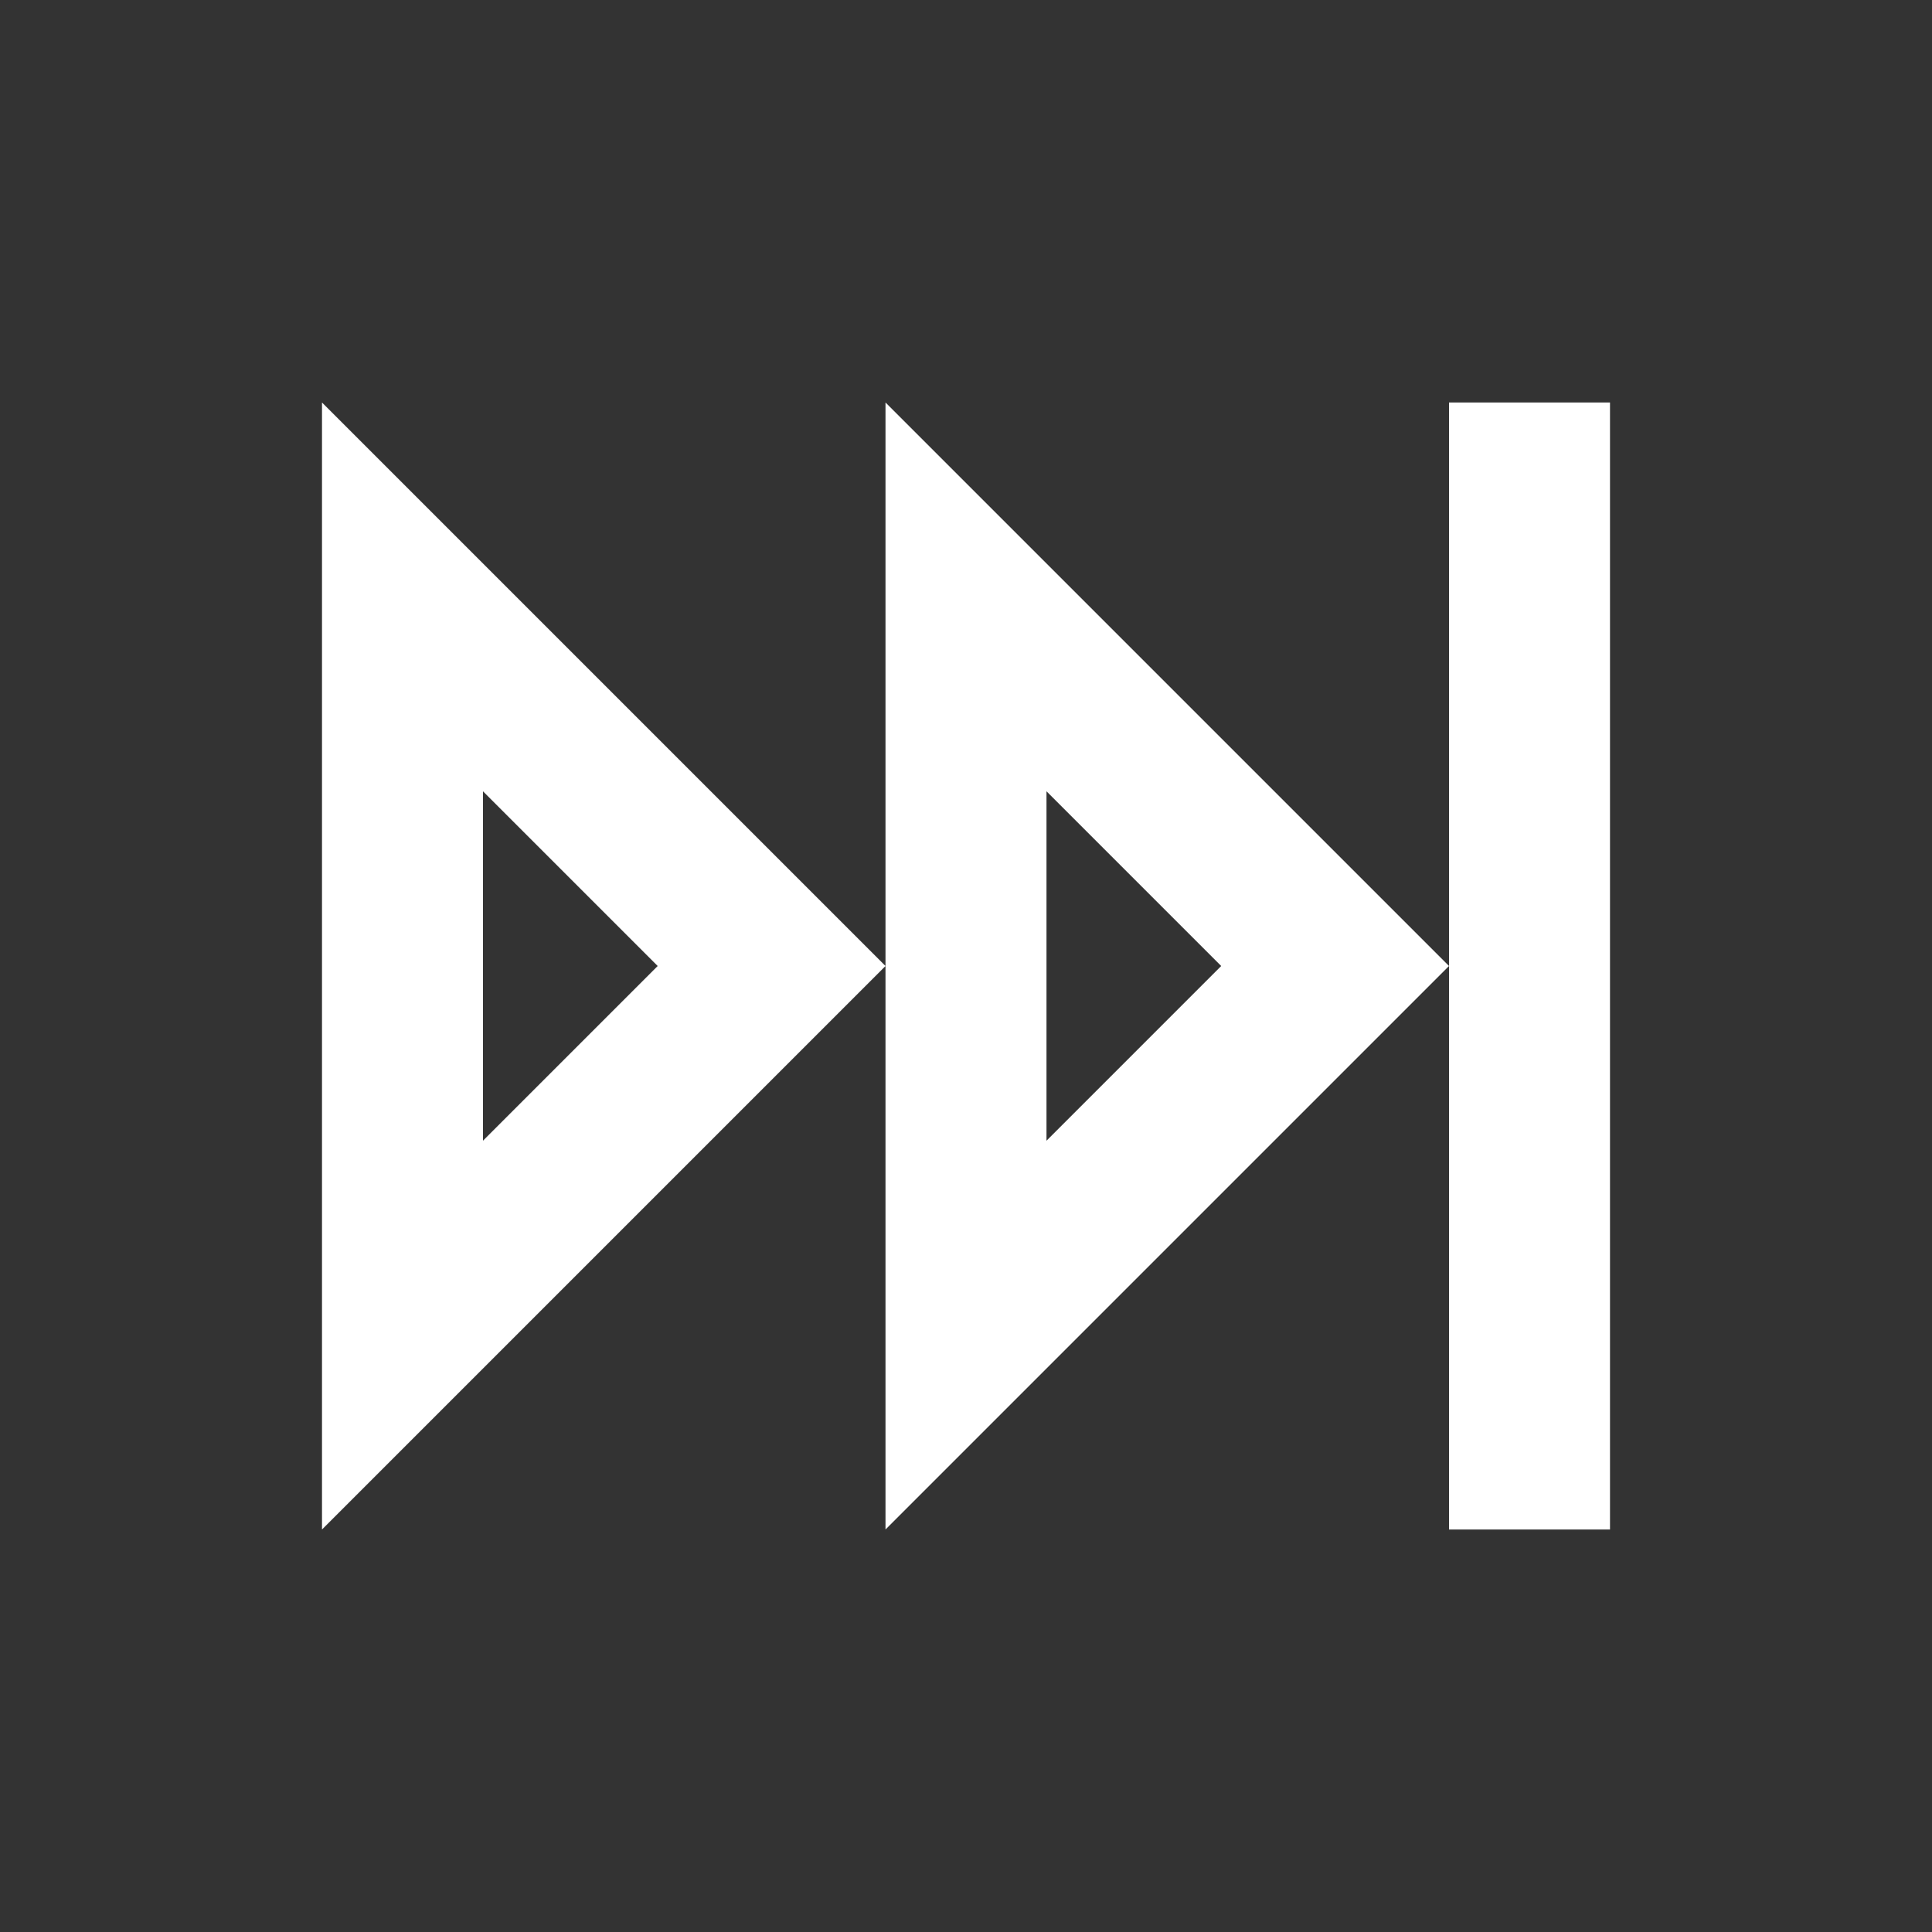 <svg xmlns="http://www.w3.org/2000/svg" fill="white" id="mdi-skip-forward-outline" viewBox="0 0 24 24"><rect x="0" y="0" width="24" height="24" fill="#333333" stroke="none"/><path d="M6,9.83L8.17,12L6,14.17V9.83M4,5V19L11,12M20,5H18V19H20M13,9.83L15.17,12L13,14.17V9.83M11,5V19L18,12" /></svg>

